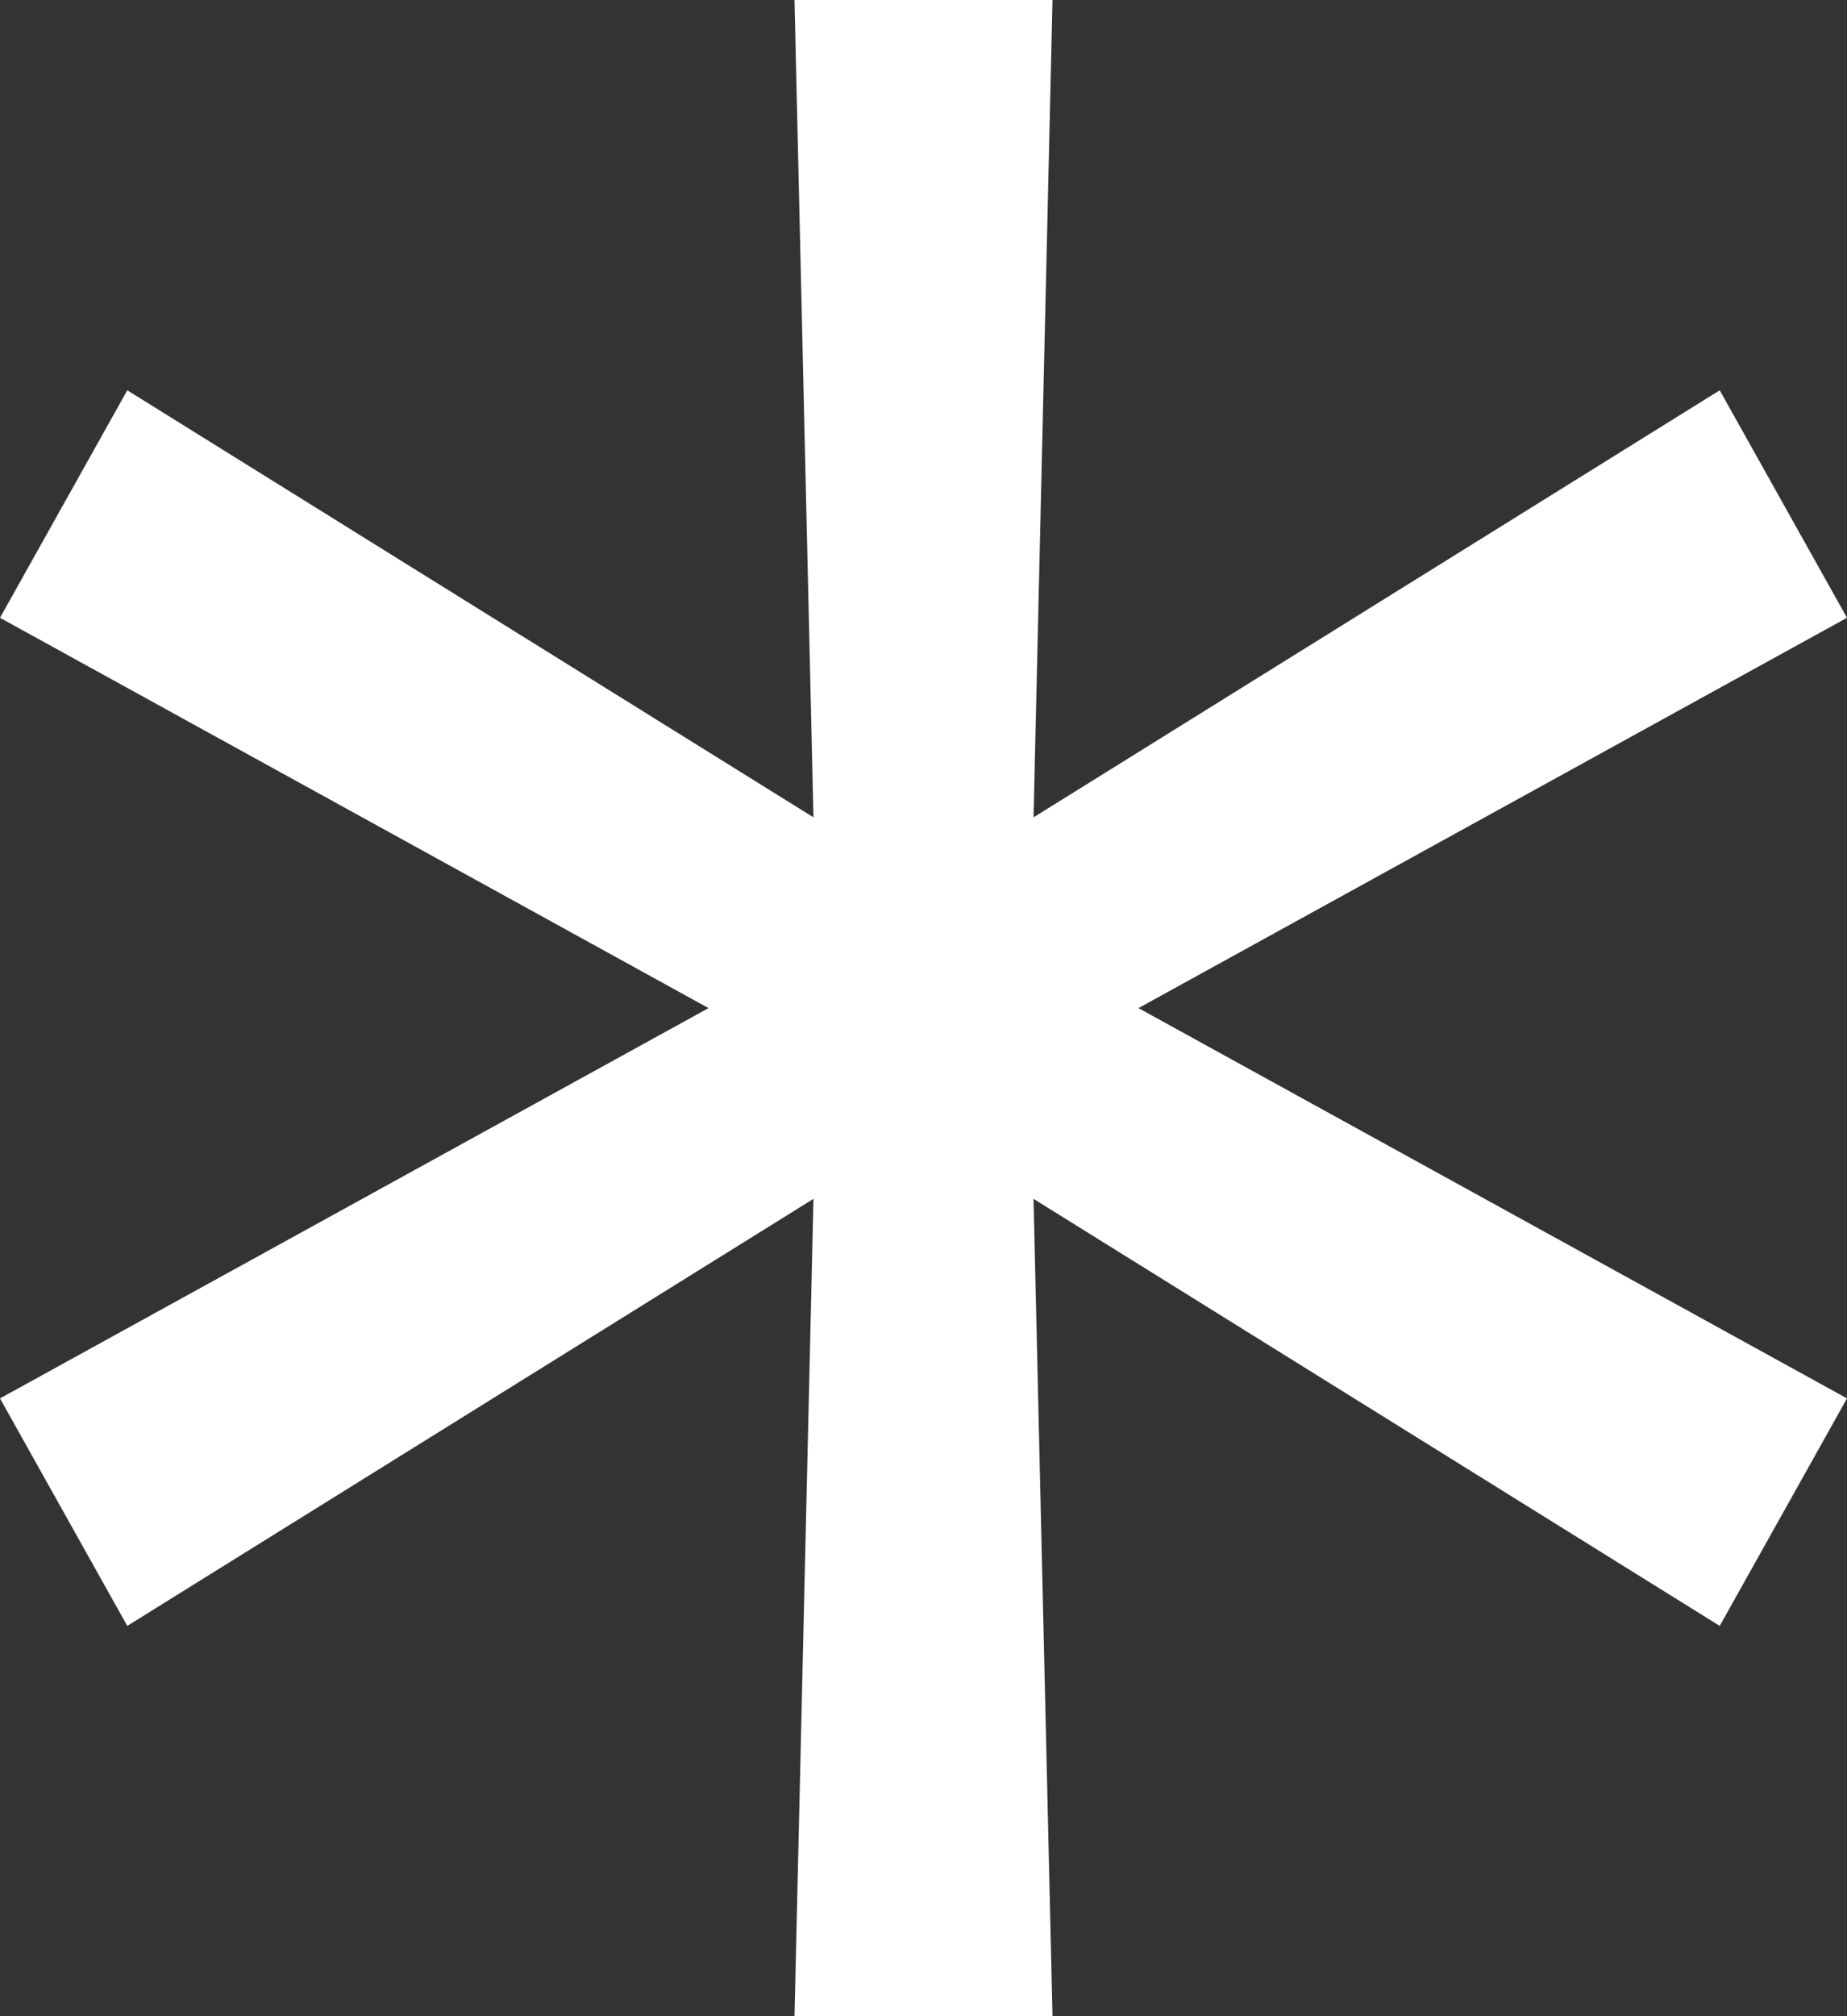 <svg width="33" height="36" viewBox="0 0 33 36" fill="none" xmlns="http://www.w3.org/2000/svg">
<rect x="0" y="0" width="33" height="36" fill="#333333" stroke="none"/>
<path d="M14.195 36L14.534 21.406L2.274 29.031L0 24.969L12.659 18L0 11.031L2.274 6.969L14.534 14.594L14.195 0H18.805L18.466 14.594L30.726 6.969L33 11.031L20.341 18L33 24.969L30.726 29.031L18.466 21.406L18.805 36H14.195Z" fill="white"/>
</svg>
